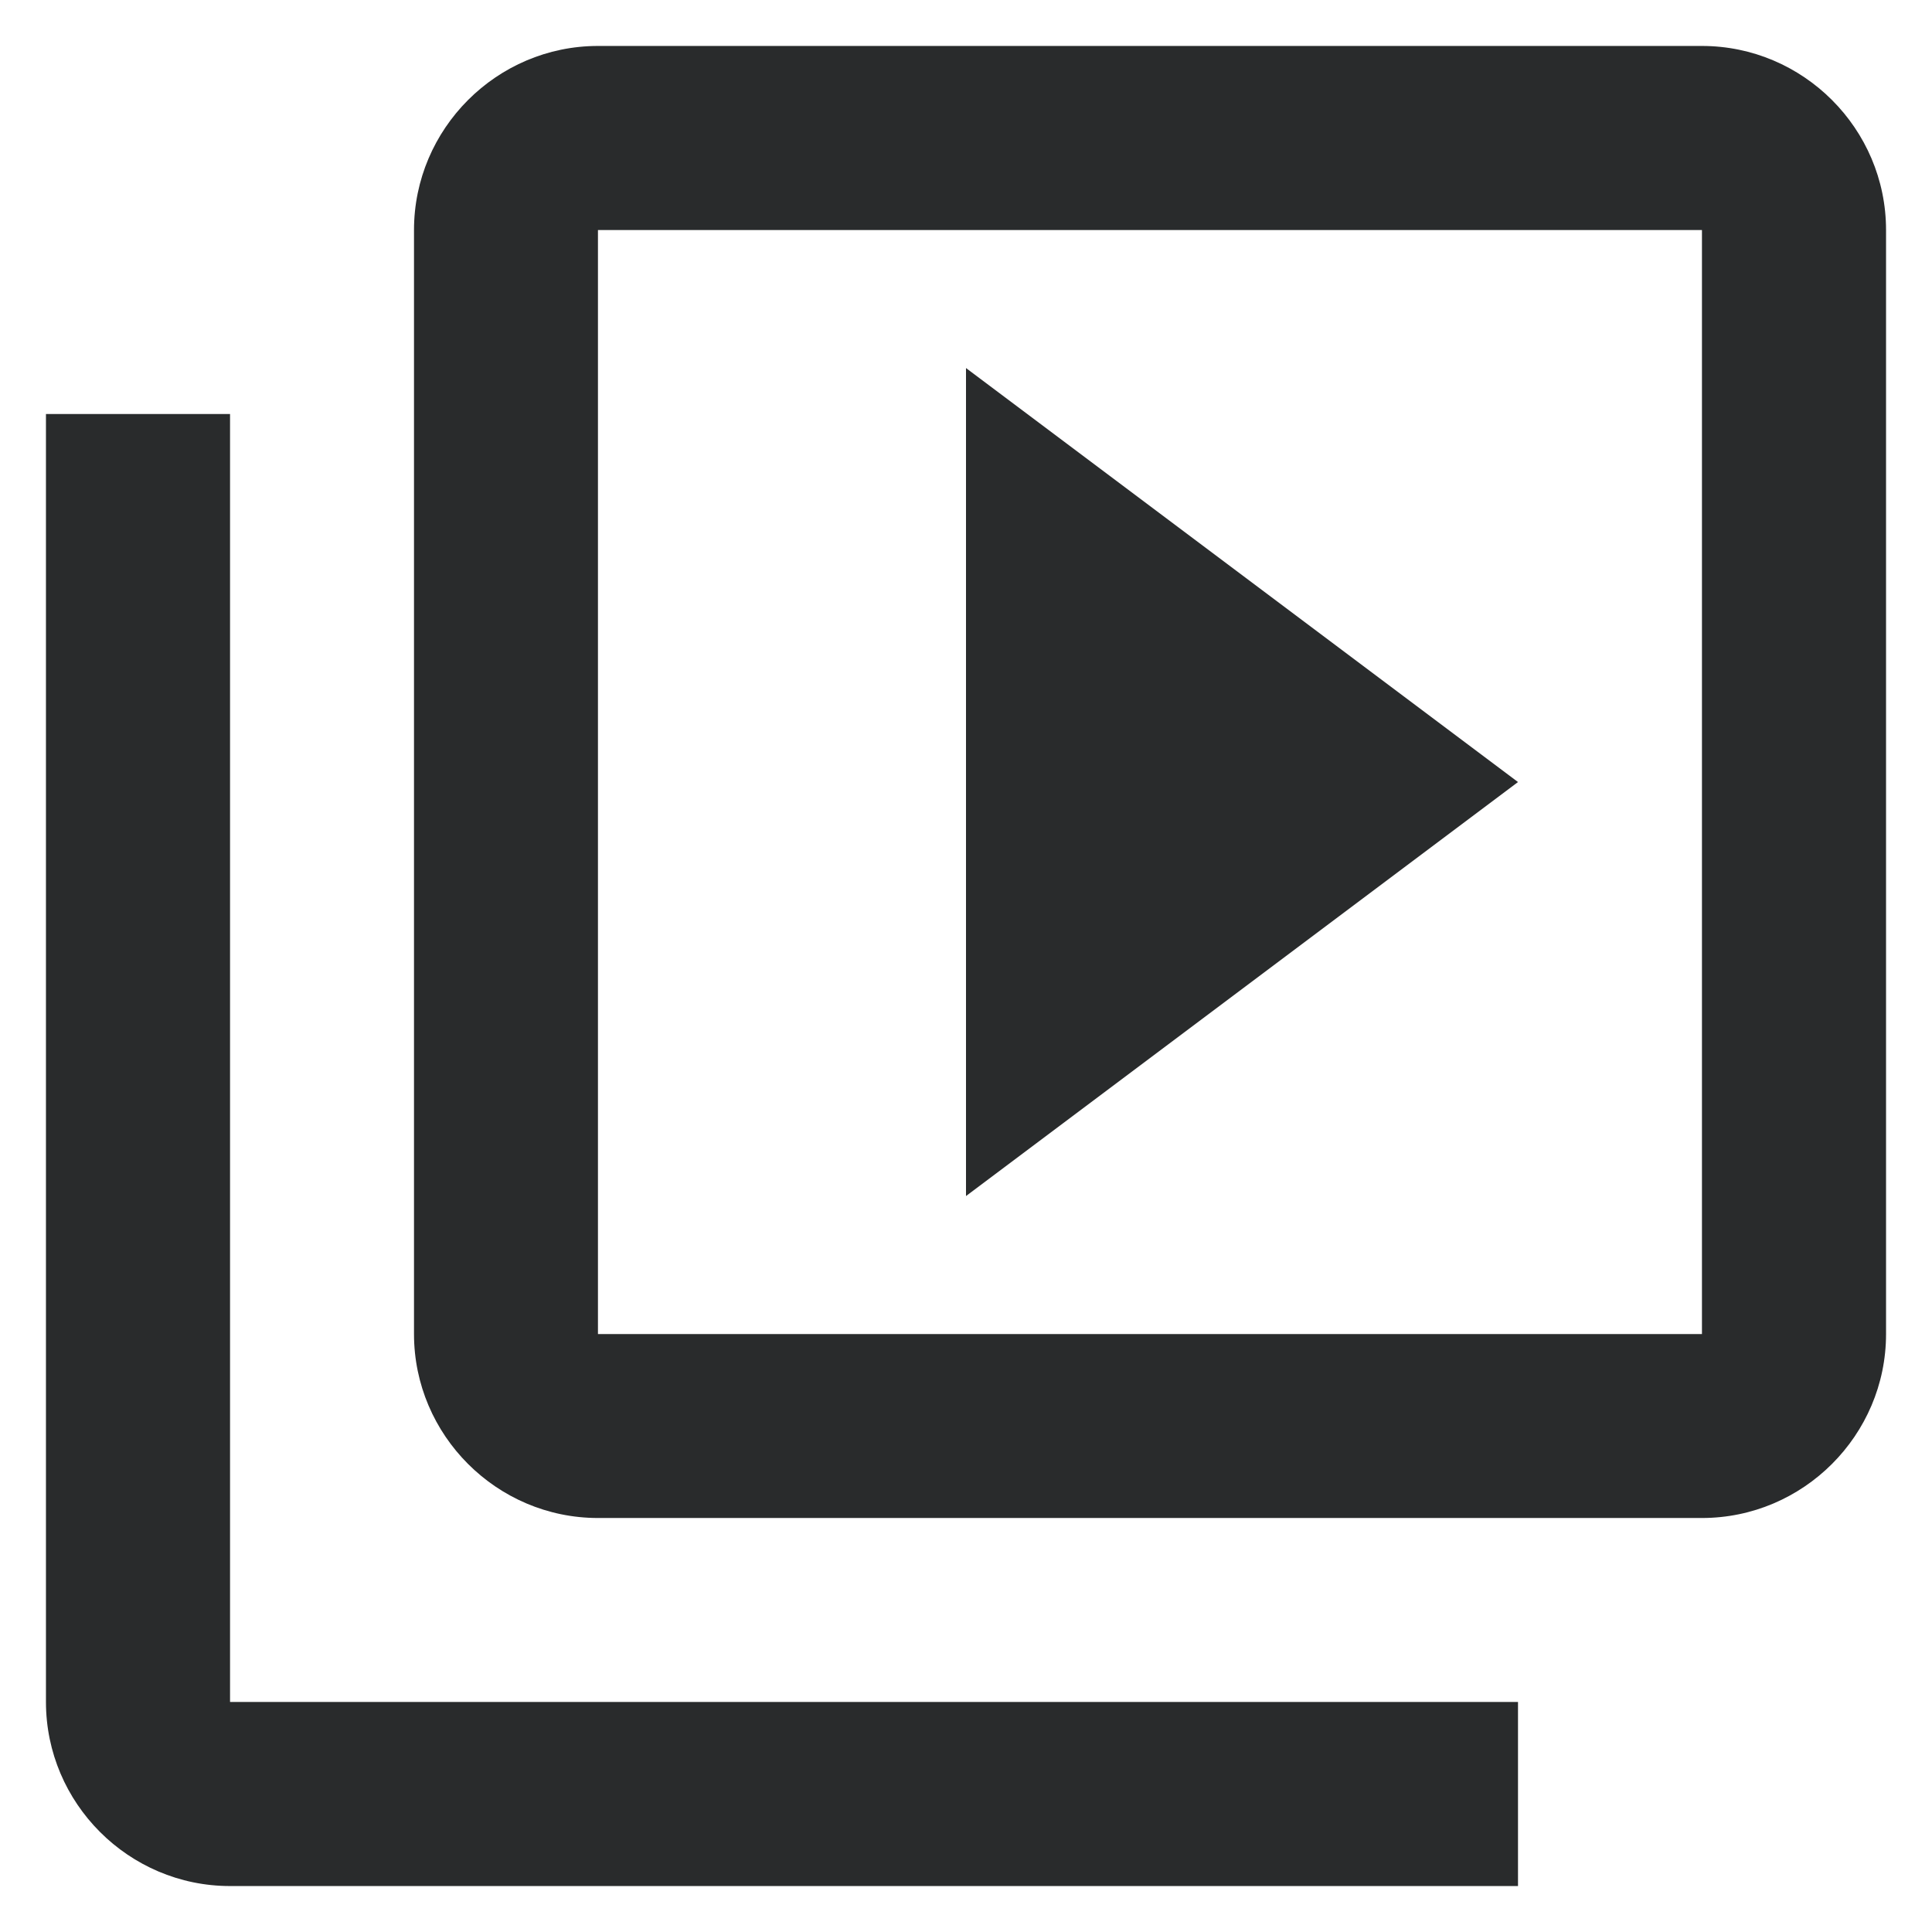 <svg width="14" height="14" viewBox="0 0 14 14" fill="none" xmlns="http://www.w3.org/2000/svg">
<path fill-rule="evenodd" clip-rule="evenodd" d="M4.333 0.333H12.333C13.067 0.333 13.667 0.933 13.667 1.667V9.667C13.667 10.4 13.067 11 12.333 11H4.333C3.6 11 3 10.4 3 9.667V1.667C3 0.933 3.6 0.333 4.333 0.333ZM0.333 3H1.667V12.333H11V13.667H1.667C0.933 13.667 0.333 13.067 0.333 12.333V3ZM12.333 9.667H4.333V1.667H12.333V9.667ZM7 8.667V2.667L11 5.667L7 8.667Z" fill="#292B2C"/>
</svg>
